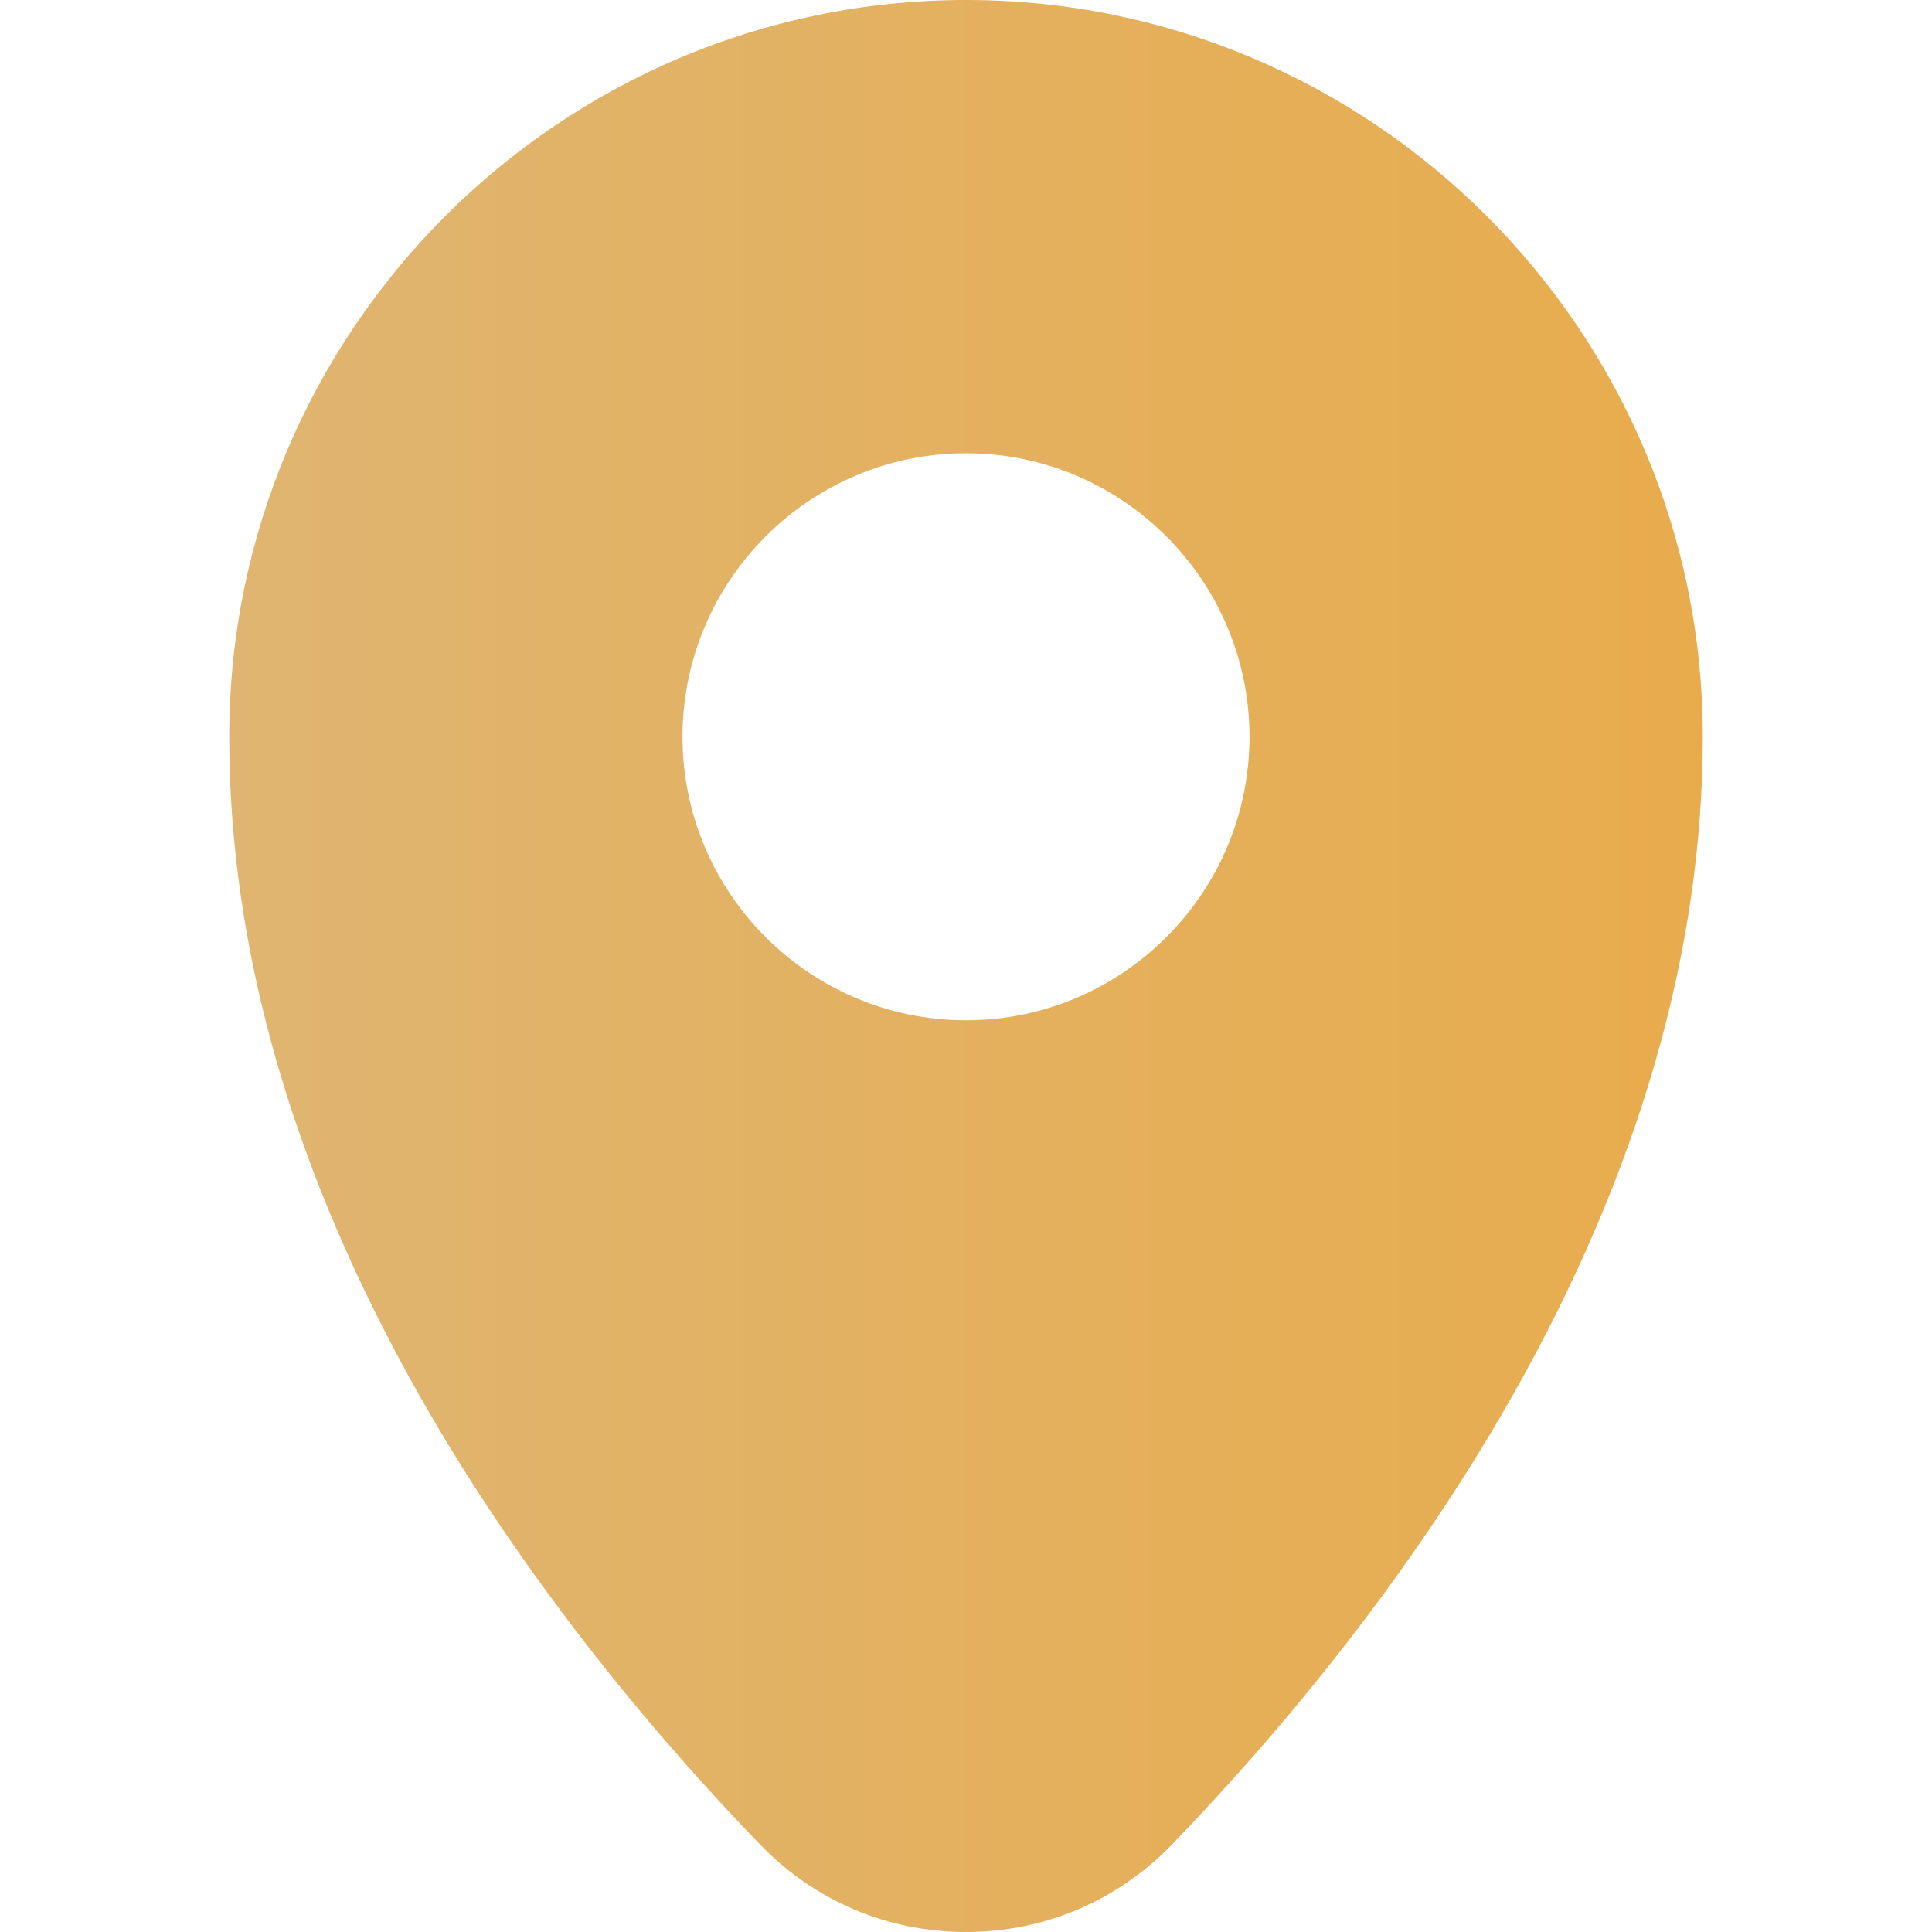 <svg width="23" height="23" viewBox="0 0 23 23" fill="none" xmlns="http://www.w3.org/2000/svg">
<path d="M11.5 0C6.664 0 2.729 3.935 2.729 8.771C2.729 11.316 3.488 13.95 4.985 16.599C6.288 18.903 7.916 20.788 9.052 21.962C9.699 22.632 10.569 23 11.5 23C12.431 23 13.301 22.632 13.948 21.962C15.084 20.788 16.712 18.903 18.015 16.599C19.512 13.95 20.271 11.316 20.271 8.771C20.271 3.935 16.336 0 11.5 0ZM11.5 12.146C9.639 12.146 8.125 10.632 8.125 8.771C8.125 6.91 9.639 5.396 11.5 5.396C13.361 5.396 14.875 6.91 14.875 8.771C14.875 10.632 13.361 12.146 11.5 12.146Z" fill="url(#paint0_linear_285_273)"/>
<defs>
<linearGradient id="paint0_linear_285_273" x1="2.729" y1="11.5" x2="20.271" y2="11.5" gradientUnits="userSpaceOnUse">
<stop stop-color="#DFB571"/>
<stop offset="1" stop-color="#E8AC4D"/>
</linearGradient>
</defs>
</svg>
